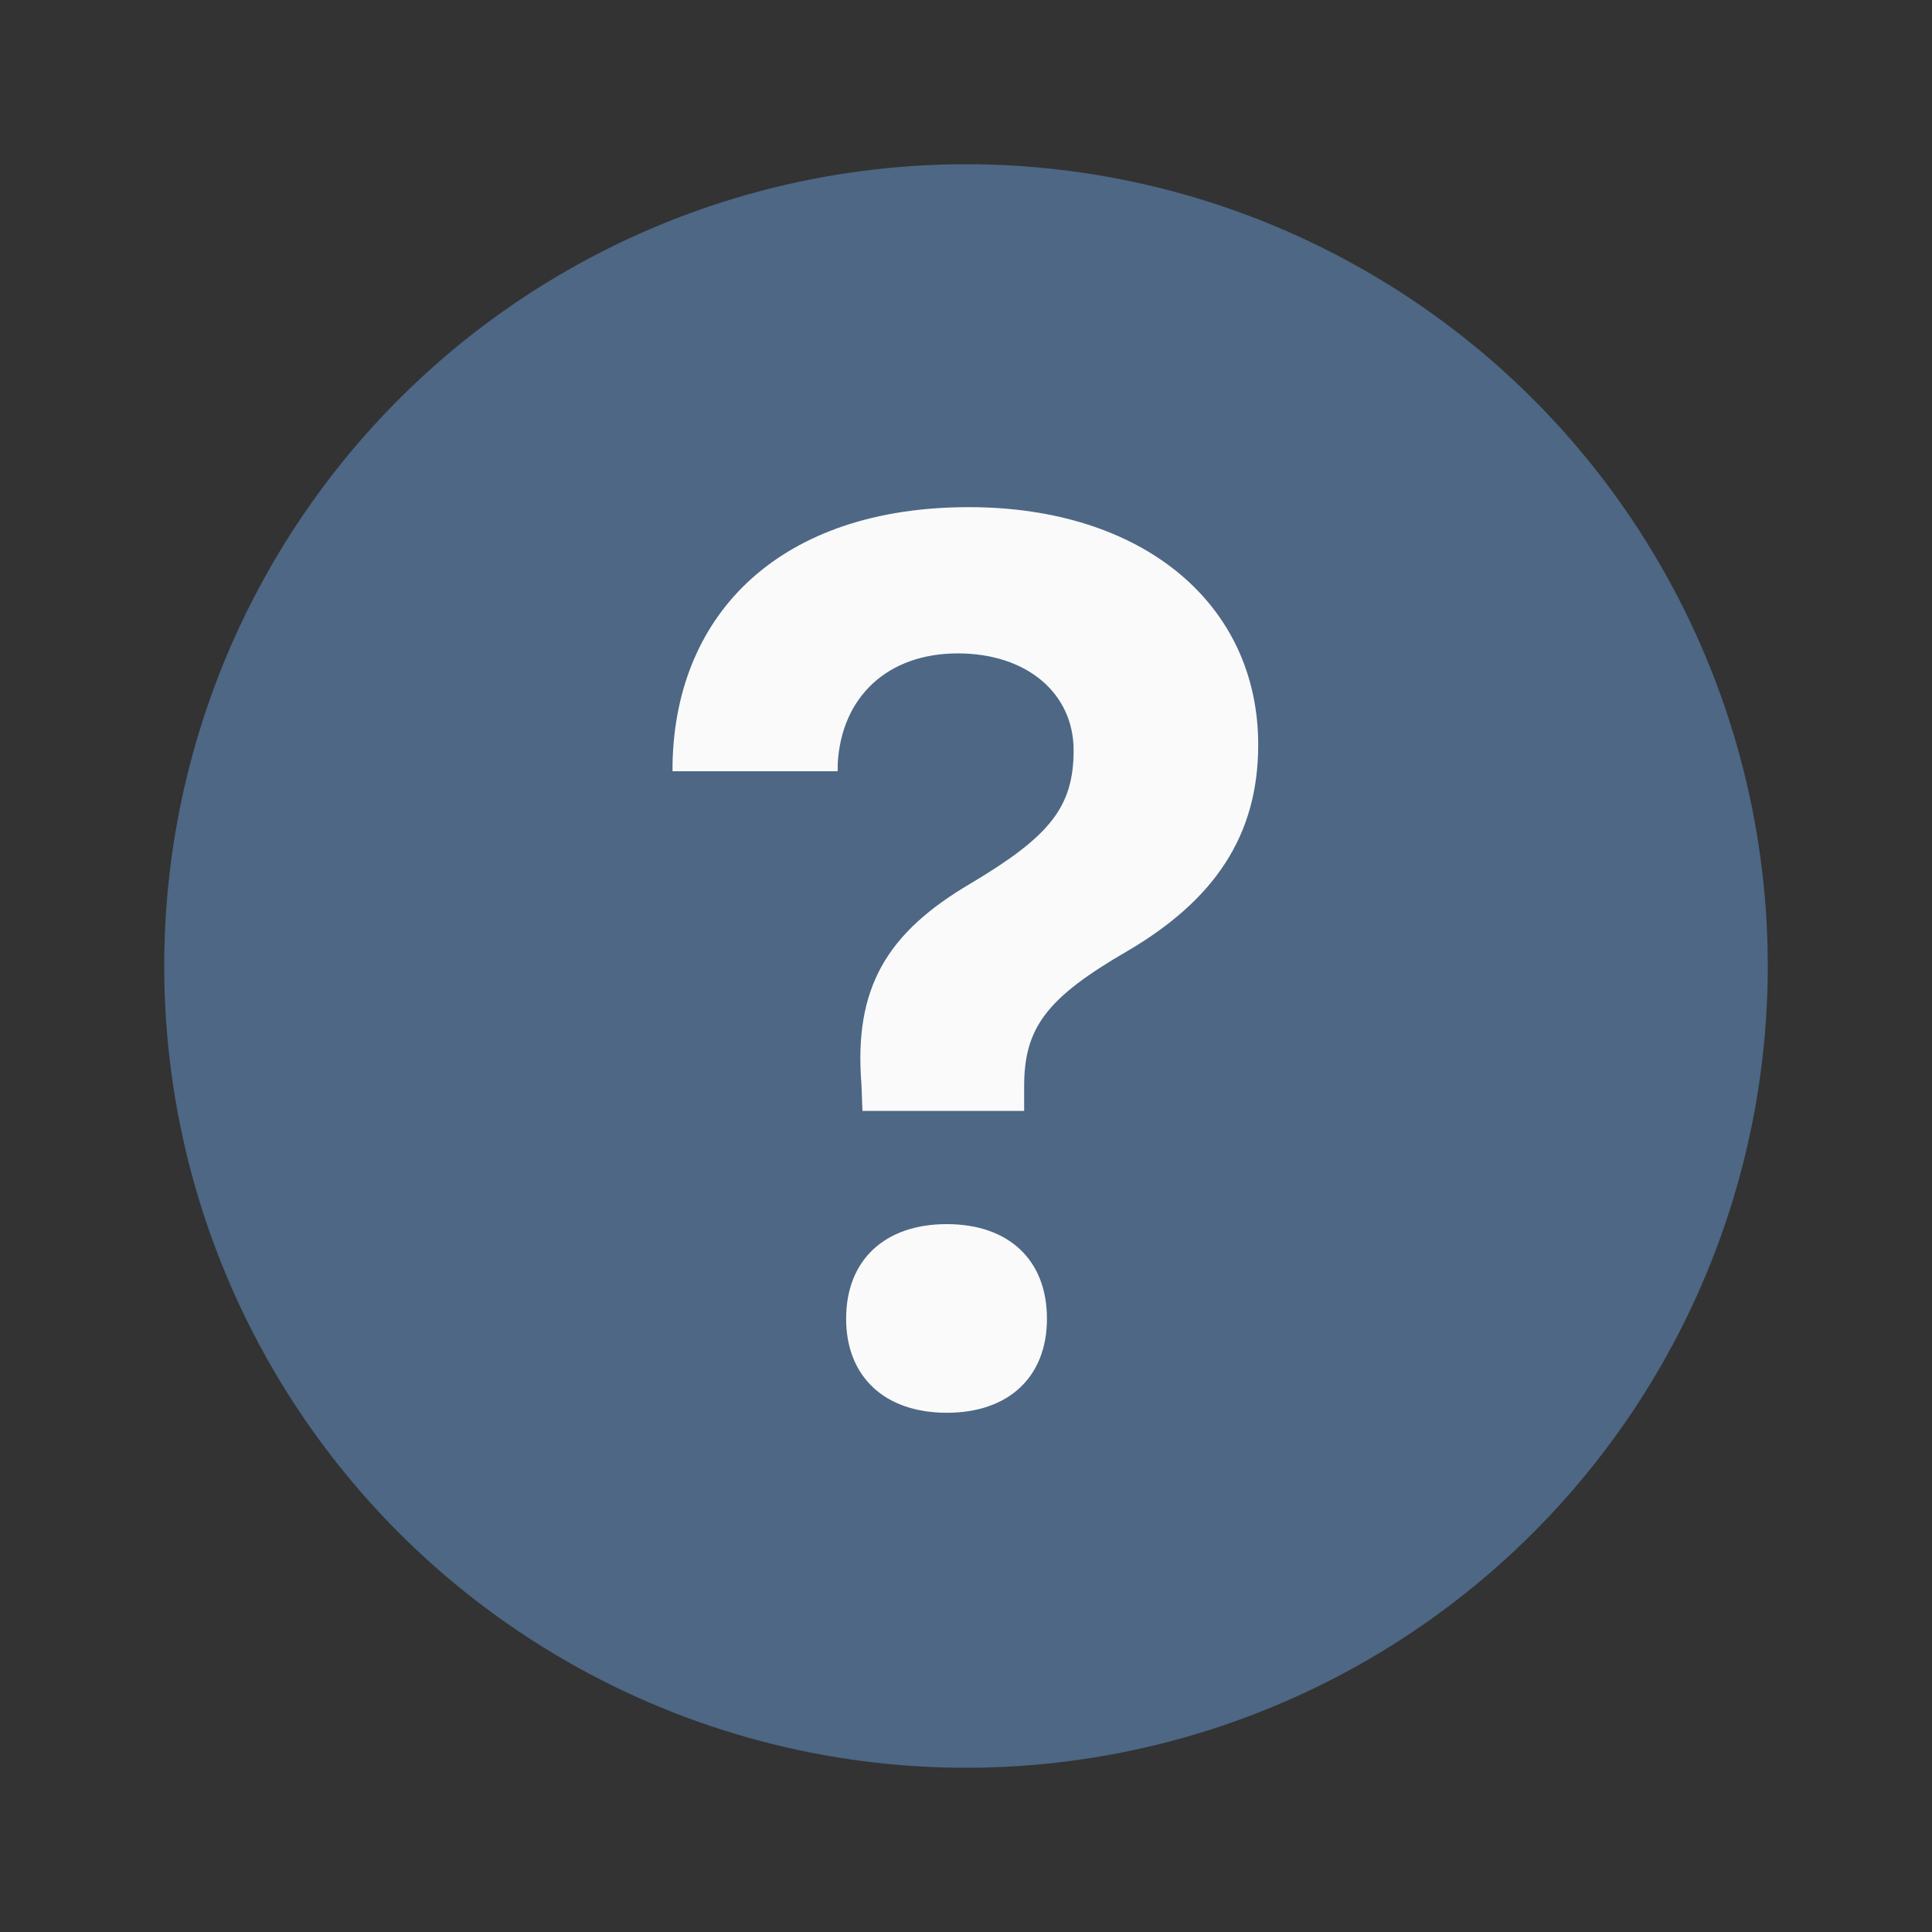 <svg
  width="20"
  height="20"
  viewBox="0 0 20 20"
  aria-label="Circle with a question mark inside"
>
  <rect x="0" y="0" width="20" height="20" fill="#333333" stroke="none"/>
  <circle cx="10" cy="10" r="8.3" fill="#4D6785" />
  <path
    d="M10.029 5.25C8.092 5.25 6.994 6.335 6.962 7.906V7.984H8.672V7.906C8.71 7.212 9.19 6.764 9.915 6.764C10.634 6.764 11.114 7.18 11.114 7.767C11.114 8.354 10.867 8.657 10.054 9.142C9.183 9.653 8.836 10.221 8.918 11.231L8.928 11.5H10.602V11.244C10.602 10.638 10.836 10.328 11.675 9.843C12.565 9.319 13.025 8.657 13.025 7.71C13.025 6.253 11.833 5.25 10.029 5.25ZM9.801 12.672C9.159 12.672 8.759 13.044 8.759 13.651C8.759 14.253 9.16 14.625 9.801 14.625C10.443 14.625 10.838 14.253 10.838 13.651C10.838 13.044 10.443 12.672 9.801 12.672Z"
    fill="#FAFAFA"
  />
</svg>